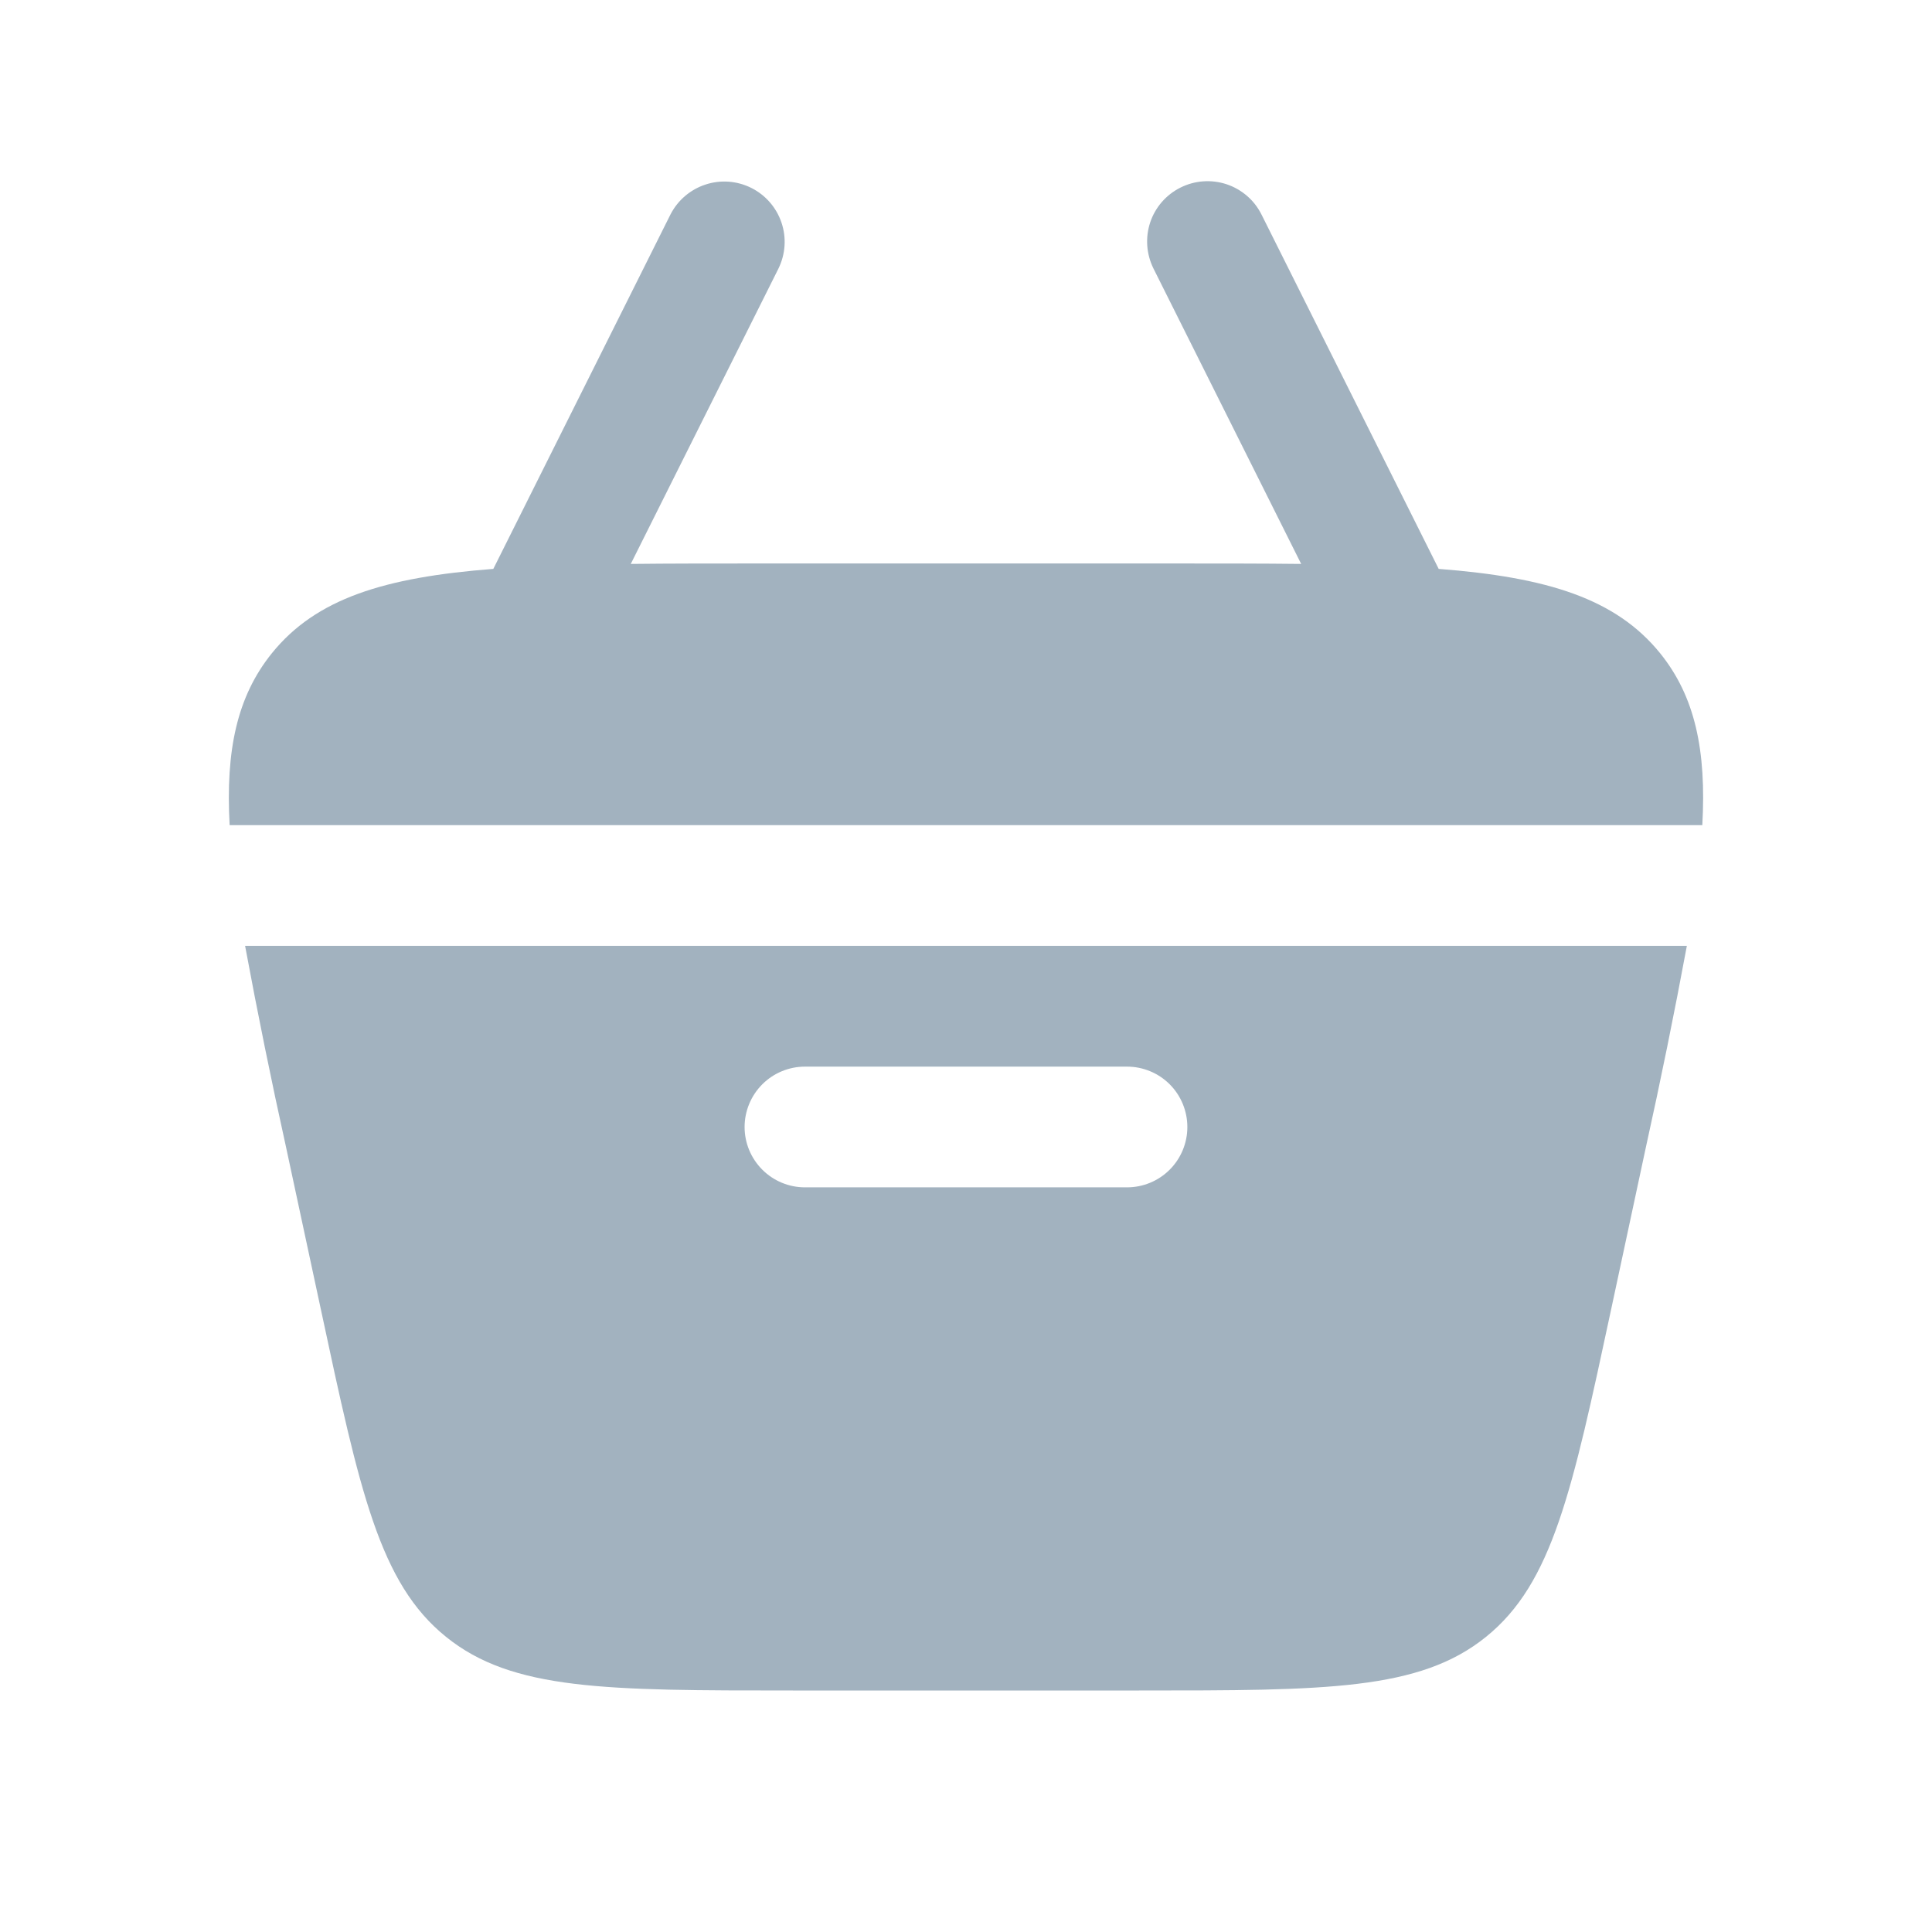 <svg width="35" height="35" viewBox="0 0 35 35" fill="none" xmlns="http://www.w3.org/2000/svg">
<path d="M21.386 3.398C21.646 3.268 21.946 3.247 22.221 3.338C22.496 3.43 22.724 3.627 22.853 3.886L26.063 10.306C28.036 10.458 29.274 10.846 30.074 11.833C30.709 12.619 30.914 13.596 30.839 14.948H4.16C4.086 13.596 4.292 12.619 4.926 11.833C5.725 10.844 6.963 10.458 8.937 10.306L12.146 3.886C12.277 3.629 12.505 3.434 12.779 3.344C13.053 3.253 13.351 3.275 13.61 3.404C13.868 3.533 14.065 3.759 14.157 4.032C14.25 4.305 14.23 4.604 14.103 4.864L11.427 10.216C12.132 10.208 12.9 10.208 13.74 10.208H21.259C22.099 10.208 22.868 10.208 23.572 10.216L20.896 4.864C20.767 4.604 20.746 4.304 20.837 4.029C20.929 3.753 21.127 3.527 21.386 3.398Z" fill="#A2B2BF"/>
<path fill-rule="evenodd" clip-rule="evenodd" d="M5.184 20.791C4.915 19.577 4.667 18.358 4.44 17.135H30.559C30.332 18.358 30.084 19.577 29.815 20.791L29.19 23.708C28.48 27.023 28.125 28.68 26.922 29.652C25.719 30.625 24.024 30.625 20.635 30.625H14.364C10.975 30.625 9.281 30.625 8.079 29.652C6.874 28.68 6.519 27.023 5.81 23.708L5.184 20.791ZM14.583 19.323C14.293 19.323 14.015 19.438 13.81 19.643C13.605 19.848 13.489 20.127 13.489 20.417C13.489 20.707 13.605 20.985 13.81 21.19C14.015 21.395 14.293 21.51 14.583 21.51H20.416C20.707 21.51 20.985 21.395 21.19 21.19C21.395 20.985 21.51 20.707 21.51 20.417C21.51 20.127 21.395 19.848 21.19 19.643C20.985 19.438 20.707 19.323 20.416 19.323H14.583Z" fill="#A2B2BF"/>
</svg>
